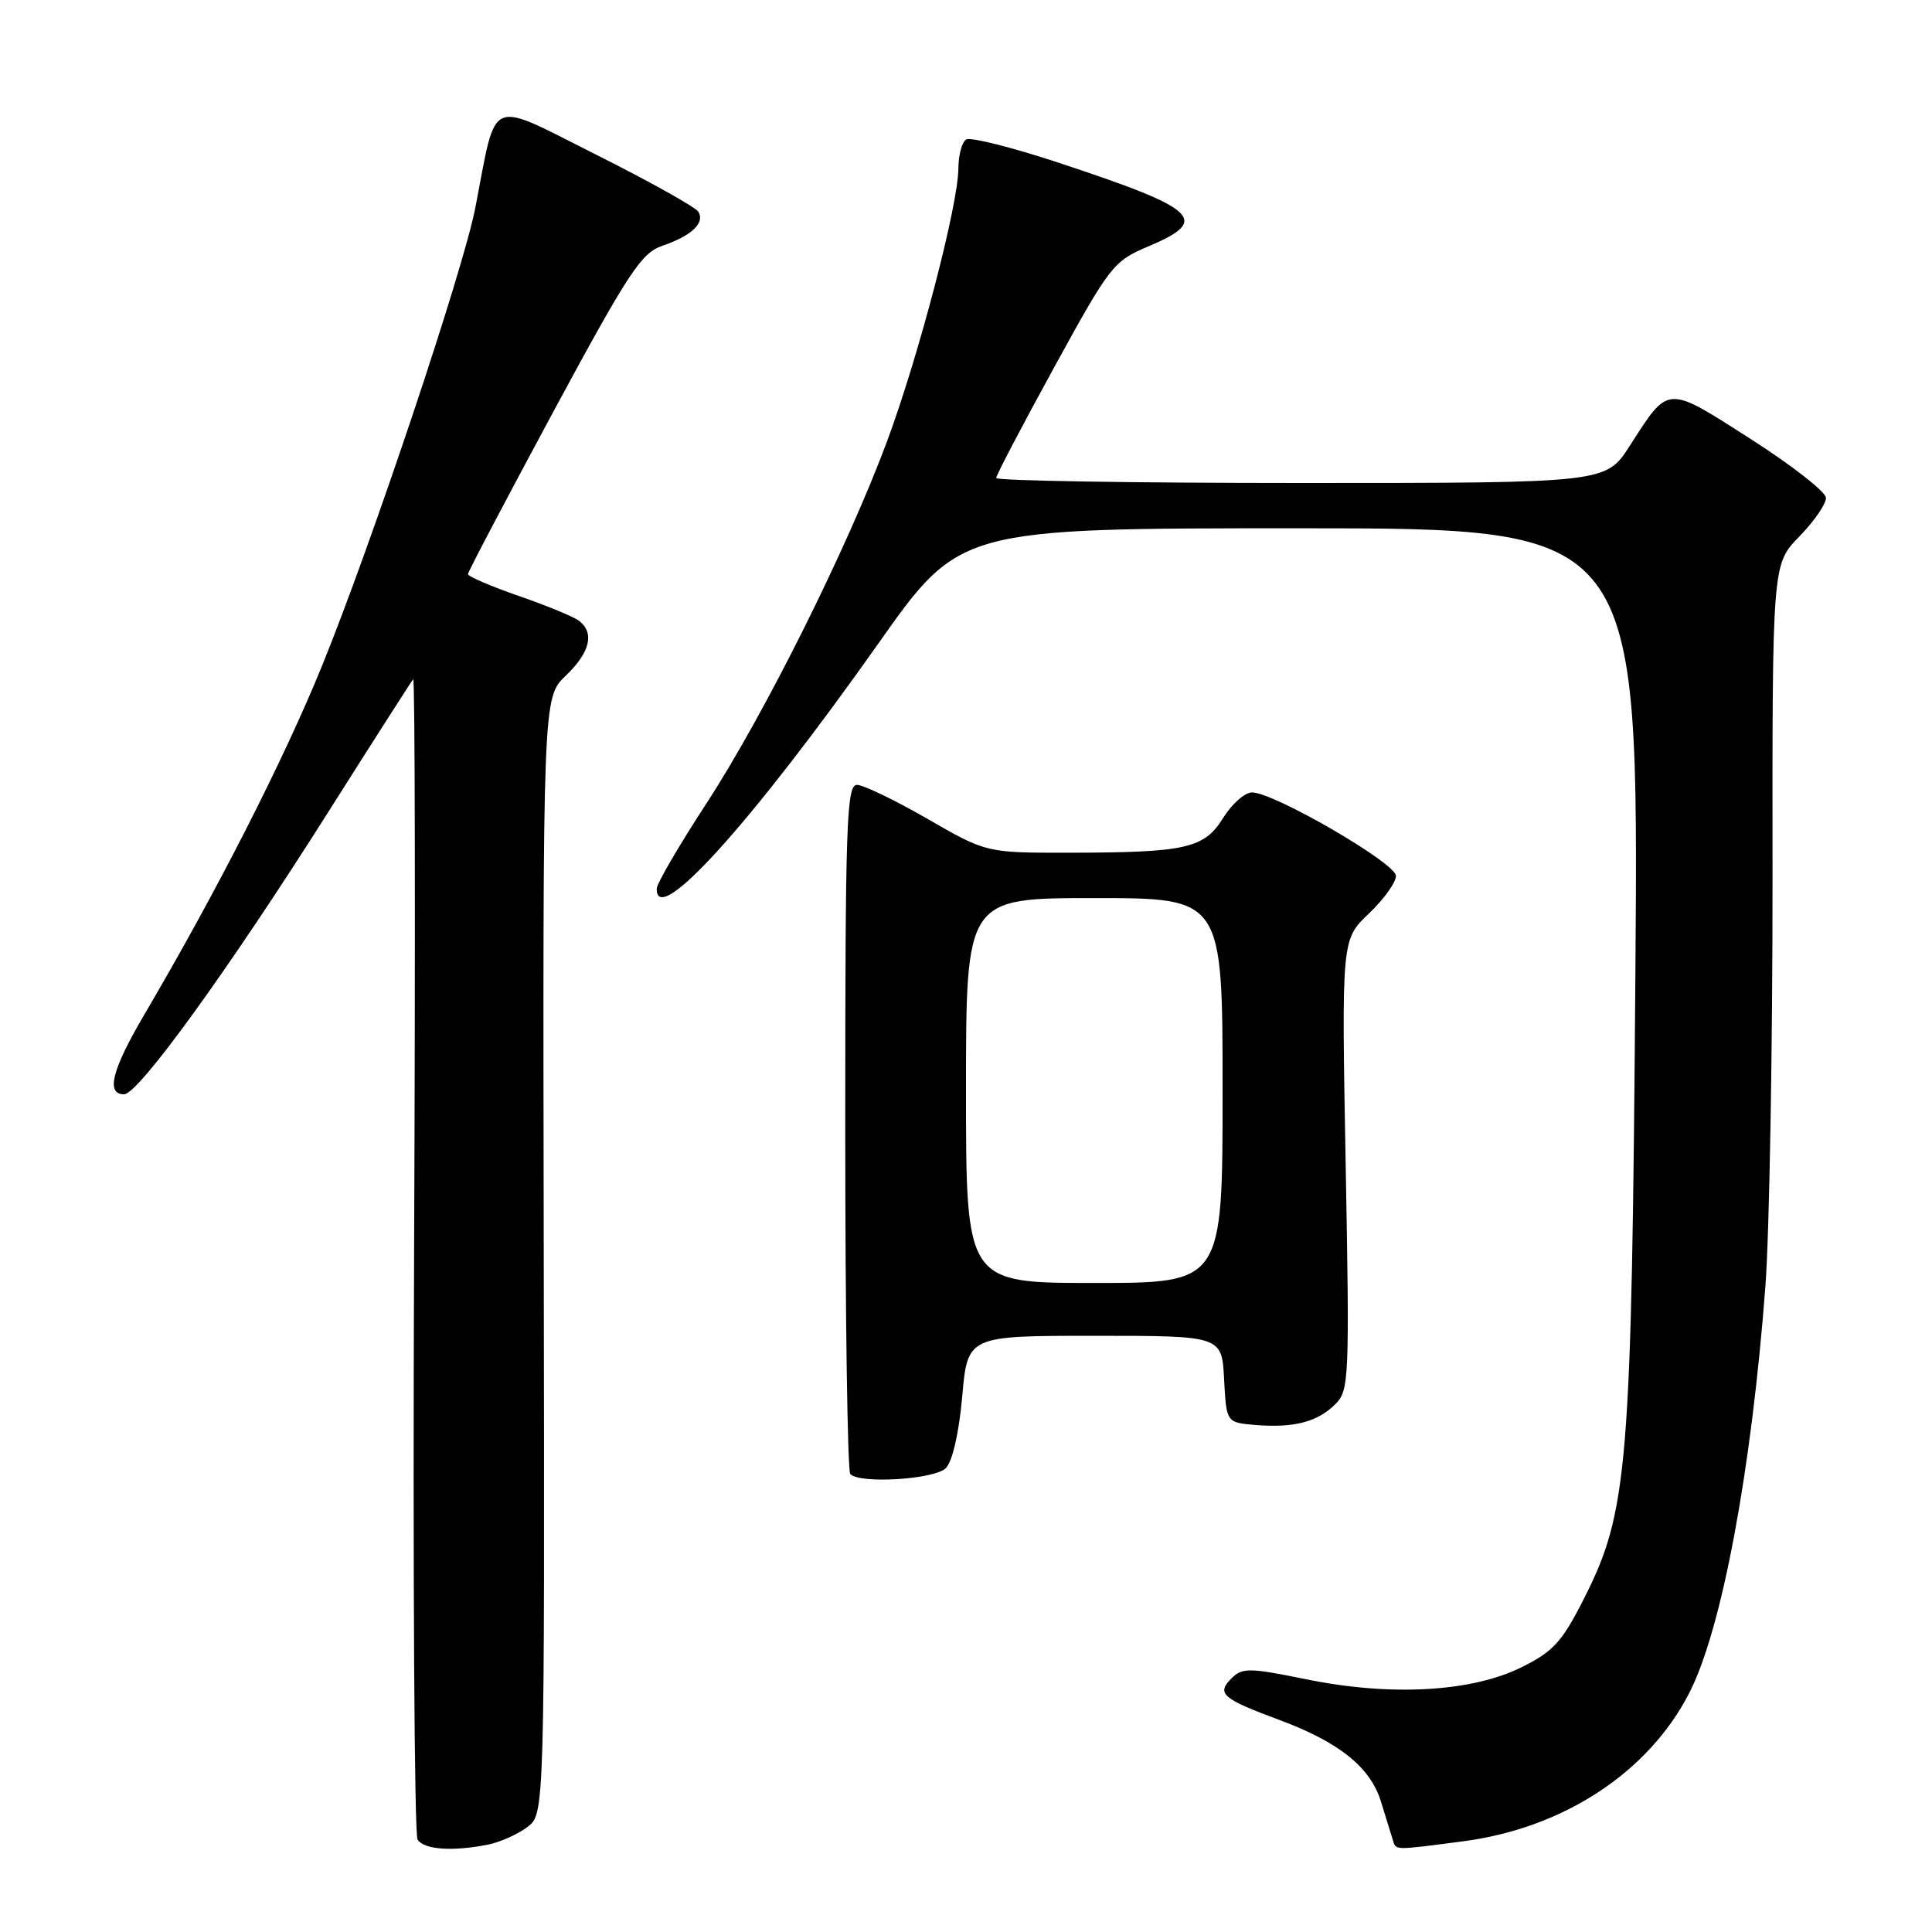 <?xml version="1.0" encoding="UTF-8" standalone="no"?>
<!DOCTYPE svg PUBLIC "-//W3C//DTD SVG 1.1//EN" "http://www.w3.org/Graphics/SVG/1.1/DTD/svg11.dtd" >
<svg xmlns="http://www.w3.org/2000/svg" xmlns:xlink="http://www.w3.org/1999/xlink" version="1.1" viewBox="0 0 256 256">
 <g >
 <path fill="currentColor"
d=" M 64.66 244.42 C 66.26 244.10 68.60 243.06 69.87 242.10 C 72.17 240.36 72.17 240.36 72.05 166.41 C 71.92 92.45 71.92 92.45 74.96 89.54 C 78.18 86.46 78.81 83.88 76.75 82.28 C 76.06 81.74 72.46 80.25 68.75 78.97 C 65.04 77.68 62.01 76.38 62.01 76.07 C 62.02 75.75 67.11 66.08 73.31 54.57 C 83.28 36.10 84.97 33.52 87.76 32.57 C 91.63 31.25 93.45 29.54 92.53 28.05 C 92.15 27.44 86.04 24.03 78.96 20.48 C 64.44 13.20 65.88 12.57 62.99 27.50 C 61.38 35.81 49.27 71.99 42.67 88.23 C 37.56 100.77 28.75 118.07 19.10 134.48 C 14.82 141.77 14.00 145.00 16.44 145.00 C 18.34 145.00 30.29 128.48 43.56 107.50 C 49.47 98.15 54.51 90.28 54.75 90.00 C 54.99 89.72 55.05 123.92 54.87 166.00 C 54.70 208.07 54.90 243.06 55.33 243.75 C 56.17 245.09 59.95 245.36 64.66 244.42 Z  M 193.82 243.99 C 207.18 242.25 218.47 234.84 223.87 224.26 C 228.15 215.87 232.08 194.84 233.92 170.50 C 234.46 163.35 234.88 138.88 234.87 116.13 C 234.83 74.76 234.83 74.76 238.42 71.09 C 240.39 69.07 241.98 66.76 241.95 65.96 C 241.91 65.16 237.41 61.64 231.93 58.14 C 220.73 50.98 221.17 50.95 215.95 59.08 C 212.79 64.00 212.79 64.00 172.40 64.00 C 150.18 64.00 132.00 63.70 132.00 63.34 C 132.00 62.97 135.46 56.37 139.68 48.68 C 147.10 35.15 147.52 34.61 152.18 32.64 C 160.41 29.16 158.85 27.70 140.27 21.56 C 134.10 19.52 128.59 18.14 128.02 18.48 C 127.46 18.83 127.00 20.55 126.99 22.31 C 126.98 27.12 121.73 47.21 117.53 58.50 C 112.27 72.65 101.23 94.77 93.58 106.50 C 89.99 112.00 87.04 117.06 87.02 117.75 C 86.92 123.08 99.54 109.12 116.40 85.25 C 127.17 70.00 127.17 70.00 172.16 70.00 C 217.14 70.00 217.14 70.00 216.70 128.75 C 216.20 194.69 215.74 200.29 209.83 211.93 C 206.98 217.55 205.80 218.85 201.61 220.92 C 195.00 224.20 184.28 224.80 173.12 222.52 C 165.49 220.97 164.61 220.96 163.17 222.40 C 161.16 224.41 161.95 225.09 169.47 227.88 C 177.46 230.85 181.59 234.16 182.99 238.74 C 183.63 240.81 184.33 243.06 184.54 243.75 C 185.00 245.21 184.49 245.20 193.82 243.99 Z  M 125.32 194.54 C 126.21 193.65 127.06 189.92 127.50 185.04 C 128.21 177.00 128.21 177.00 145.05 177.00 C 161.90 177.00 161.90 177.00 162.20 182.75 C 162.50 188.50 162.50 188.50 166.40 188.82 C 171.46 189.23 174.59 188.41 176.95 186.05 C 178.76 184.24 178.83 182.70 178.31 154.32 C 177.76 124.50 177.76 124.50 181.38 121.05 C 183.37 119.16 184.99 116.91 184.97 116.05 C 184.94 114.36 168.80 105.00 165.90 105.00 C 164.95 105.00 163.23 106.52 162.08 108.37 C 159.57 112.43 157.16 112.97 141.60 112.99 C 130.70 113.00 130.70 113.00 122.89 108.50 C 118.60 106.03 114.40 104.00 113.55 104.00 C 112.17 104.00 112.00 109.10 112.00 149.33 C 112.00 174.27 112.30 194.97 112.67 195.33 C 113.98 196.65 123.83 196.03 125.32 194.54 Z  M 128.00 144.50 C 128.00 119.00 128.00 119.00 145.00 119.00 C 162.00 119.00 162.00 119.00 162.00 144.50 C 162.00 170.00 162.00 170.00 145.00 170.00 C 128.00 170.00 128.00 170.00 128.00 144.50 Z "/>
</g>
</svg>